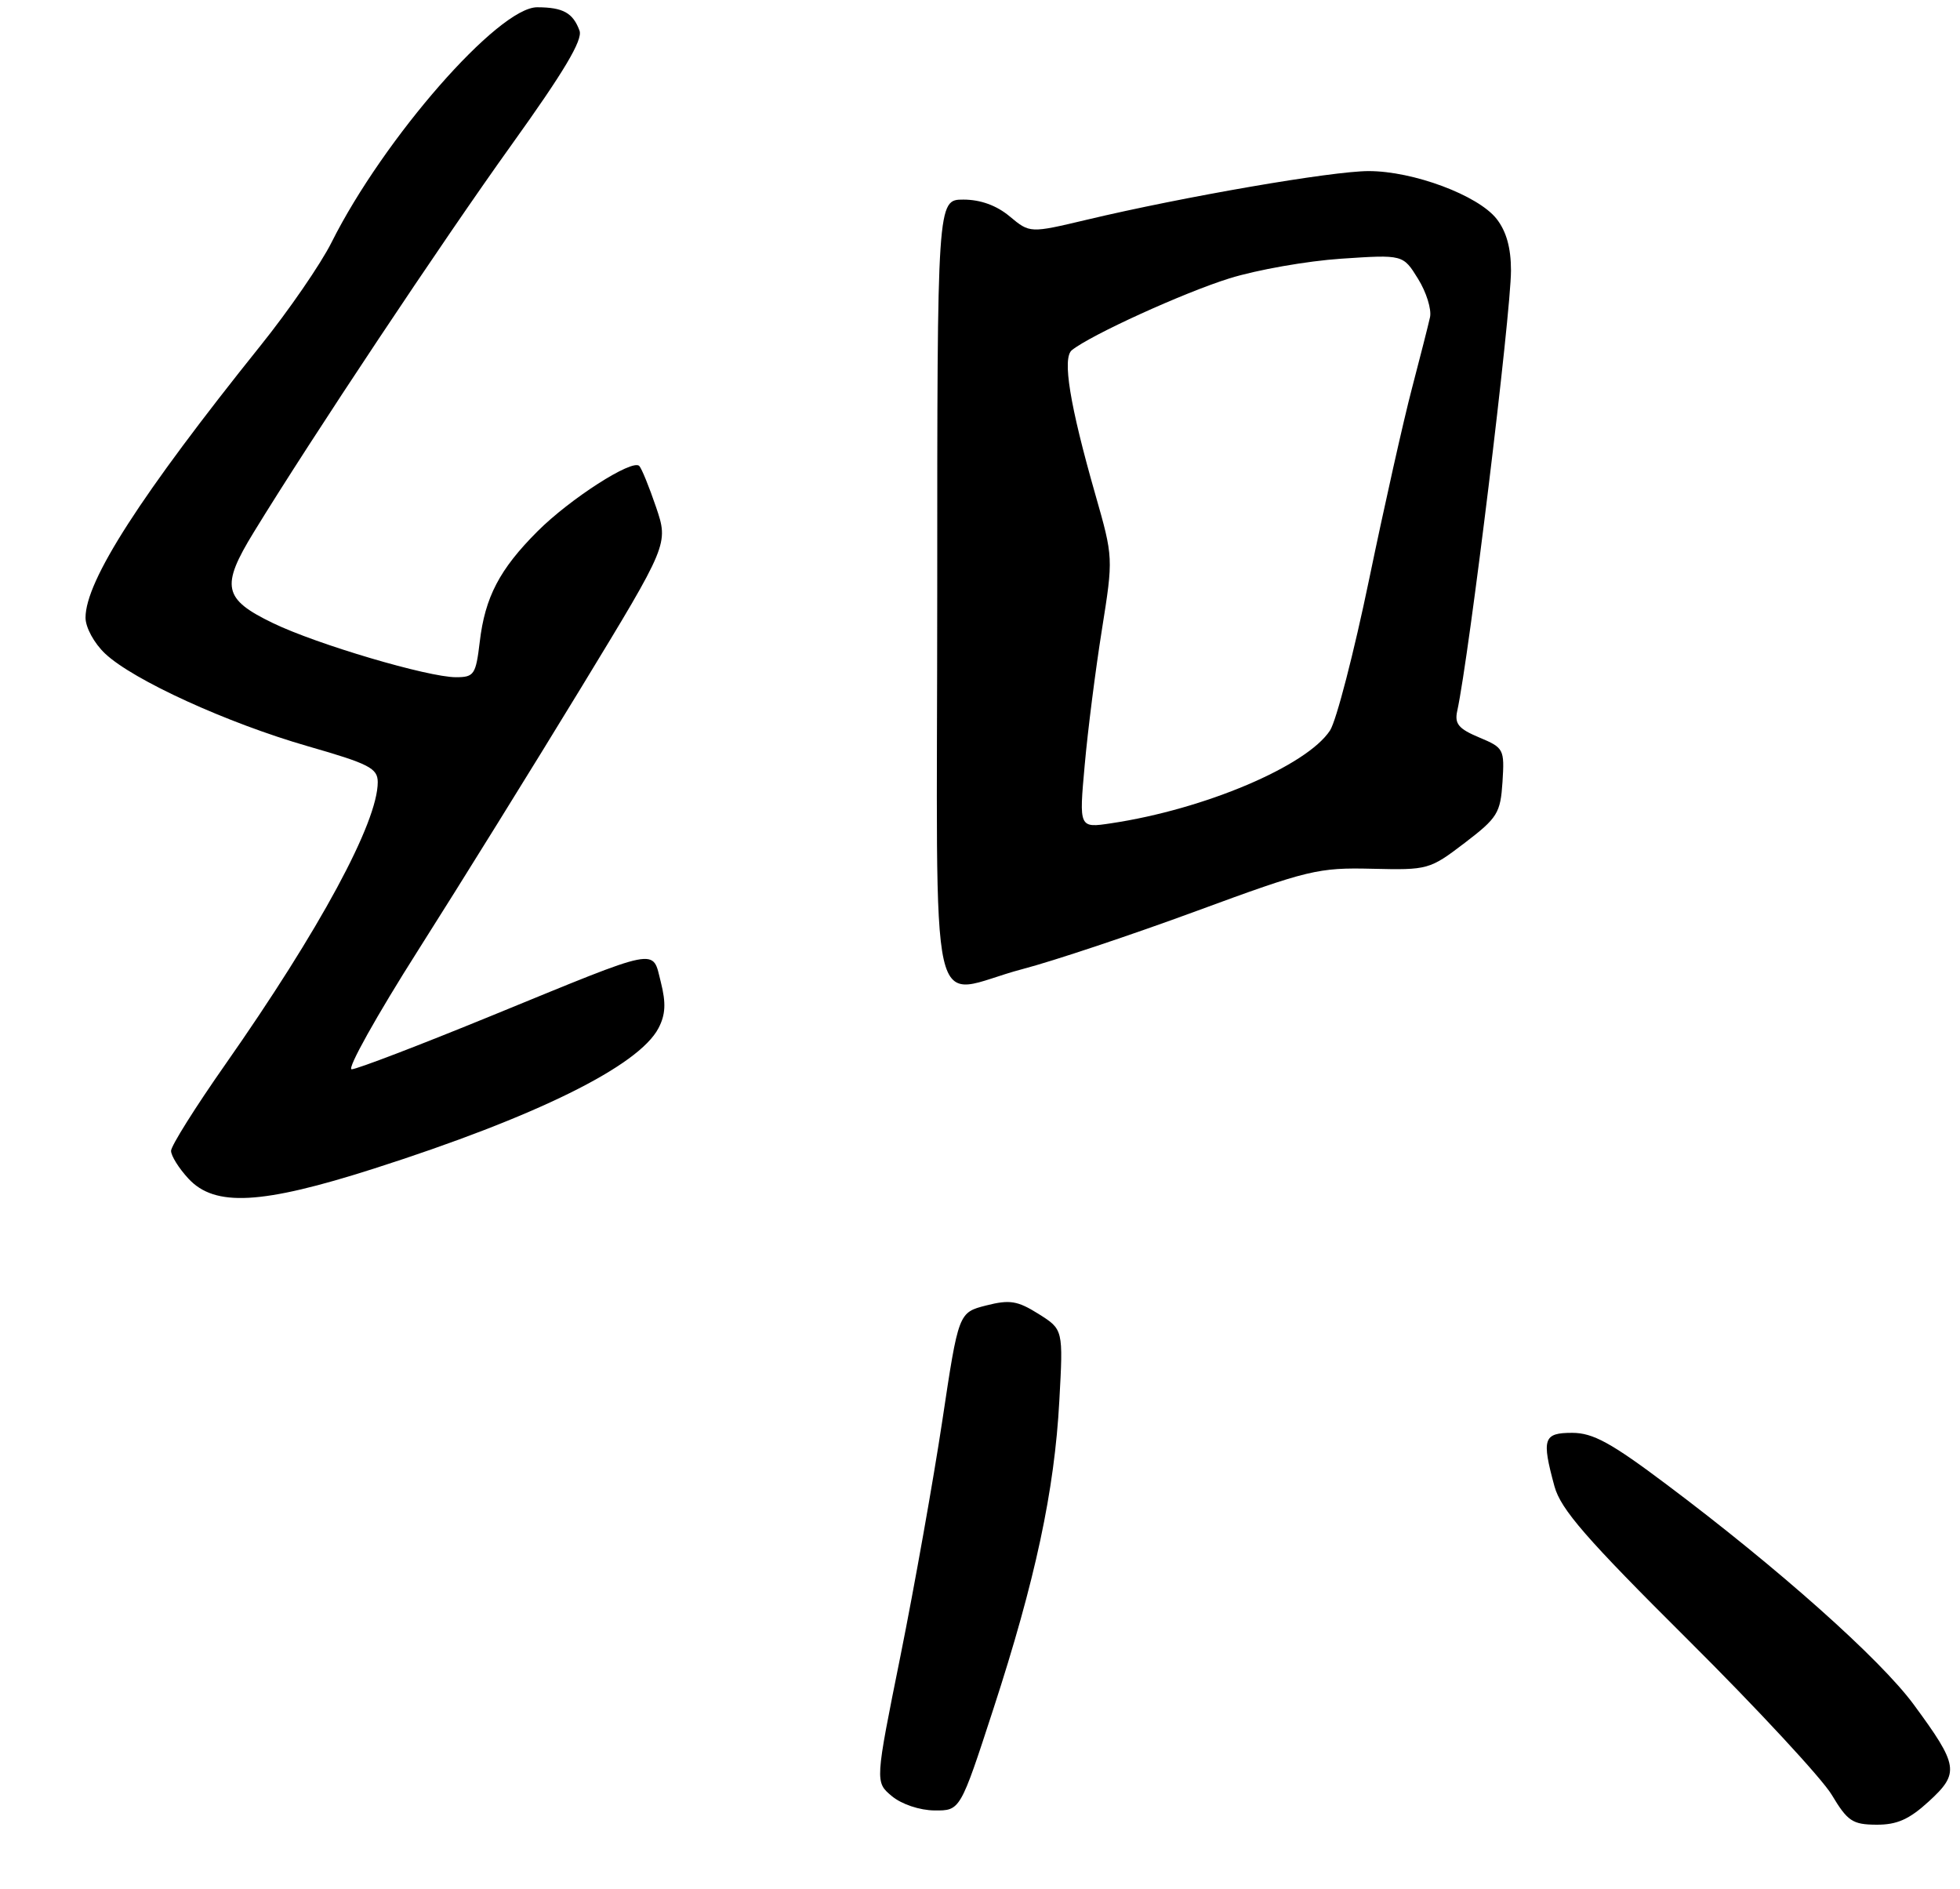 <?xml version="1.0" encoding="UTF-8" standalone="no"?>
<!DOCTYPE svg PUBLIC "-//W3C//DTD SVG 1.1//EN" "http://www.w3.org/Graphics/SVG/1.1/DTD/svg11.dtd" >
<svg xmlns="http://www.w3.org/2000/svg" xmlns:xlink="http://www.w3.org/1999/xlink" version="1.1" viewBox="0 0 275 265">
 <g >
 <path fill="currentColor"
d=" M 270.64 252.69 C 274.97 248.72 274.80 247.67 268.51 239.12 C 263.82 232.74 249.48 219.98 233.84 208.25 C 226.04 202.39 223.50 201.00 220.59 201.00 C 216.55 201.00 216.28 201.81 218.10 208.50 C 218.99 211.74 222.53 215.81 236.85 230.05 C 246.56 239.70 255.62 249.48 257.00 251.77 C 259.22 255.48 259.92 255.95 263.26 255.97 C 266.15 255.99 267.87 255.23 270.64 252.69 Z  M 139.37 239.75 C 145.27 221.65 147.95 209.13 148.63 196.50 C 149.18 186.50 149.18 186.50 145.72 184.32 C 142.76 182.47 141.69 182.29 138.37 183.13 C 134.49 184.12 134.49 184.12 132.21 199.31 C 130.95 207.66 128.31 222.49 126.35 232.25 C 122.77 249.99 122.77 249.99 125.13 251.96 C 126.50 253.10 129.03 253.95 131.12 253.97 C 134.73 254.00 134.73 254.00 139.37 239.75 Z  M 52.41 163.95 C 75.18 156.67 89.60 149.56 92.39 144.23 C 93.38 142.34 93.46 140.71 92.72 137.78 C 91.49 132.96 92.92 132.68 69.01 142.47 C 58.90 146.61 50.05 150.00 49.34 150.00 C 48.64 150.00 52.85 142.46 58.70 133.25 C 64.55 124.04 74.84 107.46 81.57 96.41 C 93.80 76.32 93.80 76.32 92.05 71.14 C 91.08 68.29 90.02 65.69 89.69 65.36 C 88.70 64.37 79.97 69.98 75.42 74.53 C 70.09 79.86 68.05 83.76 67.31 90.05 C 66.76 94.64 66.52 95.00 63.97 95.00 C 60.07 95.00 44.46 90.39 38.30 87.41 C 31.31 84.04 30.94 82.27 35.60 74.67 C 43.76 61.34 62.11 33.78 71.79 20.29 C 79.13 10.06 81.79 5.60 81.31 4.30 C 80.39 1.80 79.00 1.03 75.38 1.02 C 69.95 0.99 53.83 19.41 46.52 34.00 C 45.01 37.02 40.52 43.55 36.54 48.50 C 19.73 69.46 12.00 81.46 12.00 86.65 C 12.00 88.02 13.21 90.24 14.75 91.69 C 18.68 95.40 31.88 101.43 43.25 104.70 C 51.79 107.15 52.99 107.77 53.00 109.71 C 53.01 115.35 44.88 130.39 31.60 149.34 C 27.42 155.30 24.00 160.75 24.00 161.44 C 24.00 162.14 25.10 163.90 26.45 165.35 C 30.14 169.33 36.70 168.97 52.41 163.95 Z  M 143.48 135.94 C 147.80 134.81 158.79 131.14 167.92 127.78 C 183.54 122.03 184.96 121.69 192.50 121.87 C 200.35 122.06 200.59 121.99 205.50 118.25 C 210.12 114.72 210.52 114.07 210.81 109.69 C 211.10 105.09 211.00 104.90 207.54 103.45 C 204.65 102.24 204.06 101.54 204.46 99.73 C 206.13 92.08 212.00 43.99 212.00 37.94 C 212.00 34.77 211.35 32.45 209.98 30.70 C 207.37 27.39 198.30 24.00 192.03 24.00 C 186.90 24.00 166.14 27.58 152.50 30.82 C 144.50 32.72 144.50 32.72 141.67 30.36 C 139.83 28.82 137.57 28.00 135.17 28.00 C 131.50 28.00 131.50 28.00 131.50 83.00 C 131.50 146.44 129.93 139.49 143.48 135.94 Z  M 152.19 107.33 C 152.62 102.48 153.71 93.94 154.60 88.36 C 156.21 78.23 156.21 78.23 153.68 69.36 C 150.09 56.80 149.02 50.22 150.39 49.12 C 153.06 46.98 166.08 41.05 172.50 39.05 C 176.35 37.85 183.40 36.61 188.18 36.29 C 196.86 35.71 196.86 35.71 198.96 39.11 C 200.12 40.97 200.88 43.40 200.64 44.50 C 200.40 45.60 199.25 50.10 198.10 54.50 C 196.94 58.90 194.24 70.94 192.10 81.26 C 189.96 91.58 187.49 101.12 186.61 102.47 C 183.35 107.45 169.02 113.53 155.90 115.49 C 151.39 116.17 151.39 116.17 152.19 107.33 Z "/>
</g>
</svg>